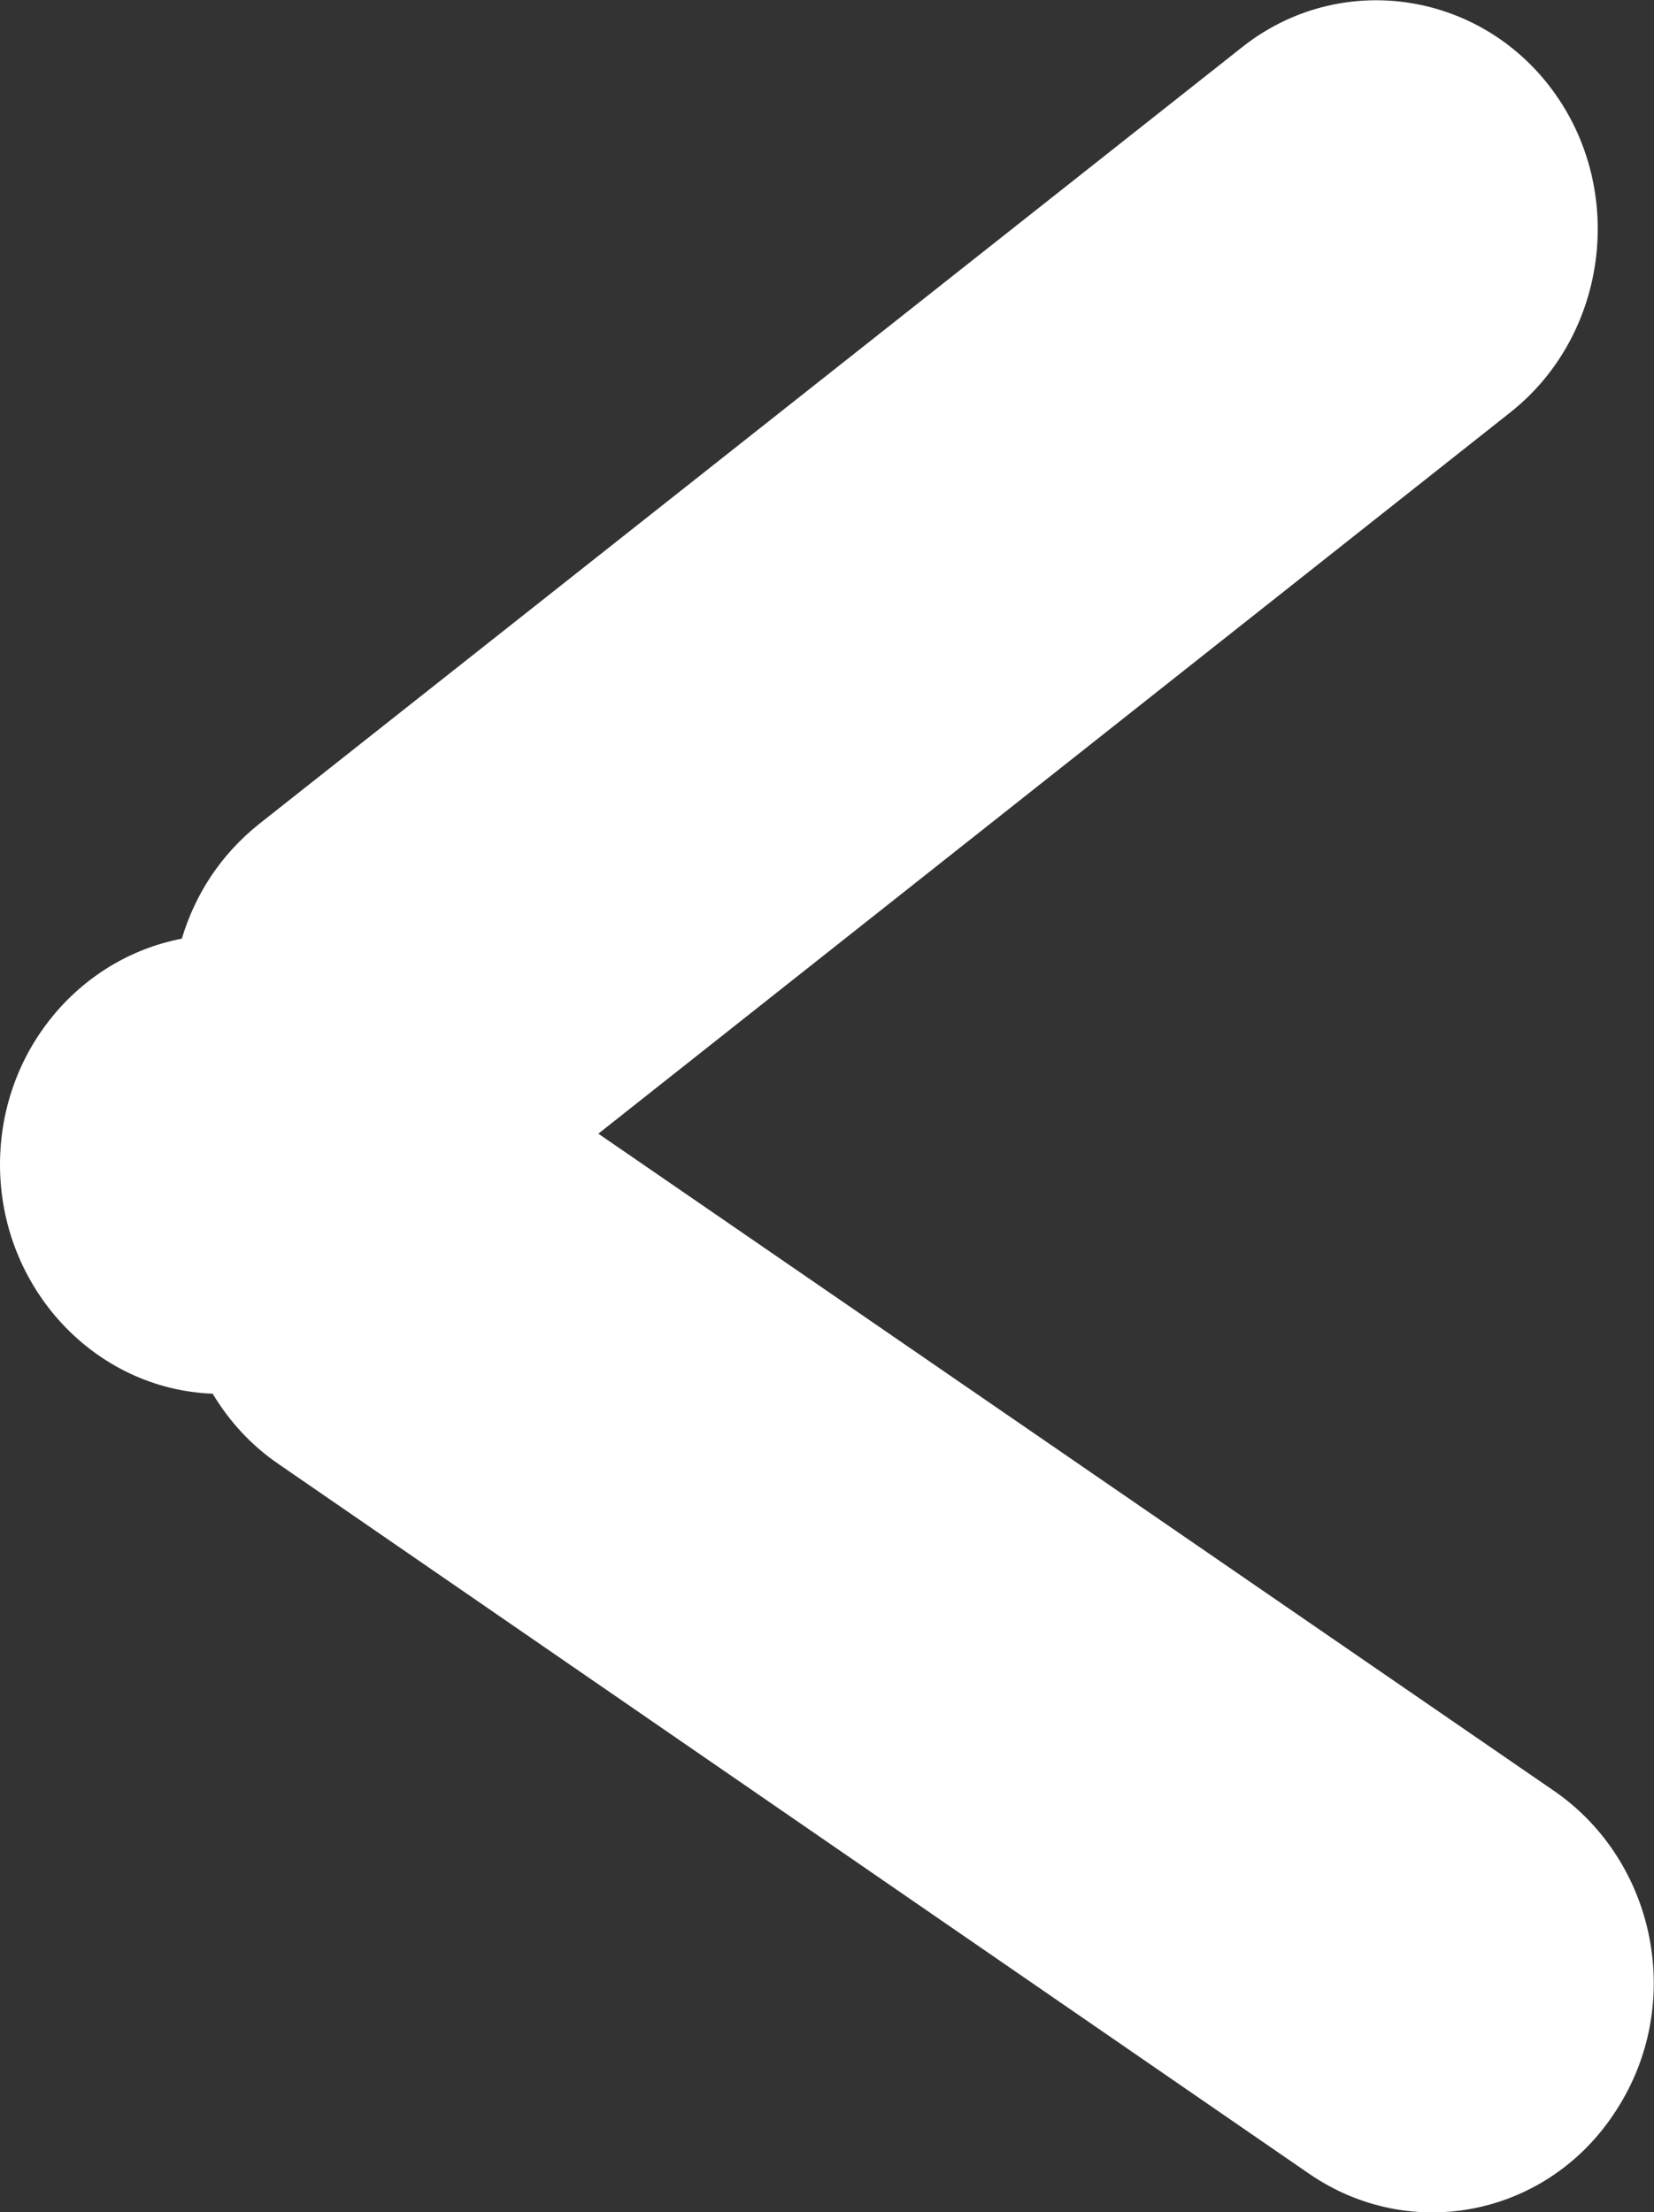 <?xml version="1.0" encoding="utf-8"?>
<!-- Generator: Adobe Illustrator 23.0.1, SVG Export Plug-In . SVG Version: 6.00 Build 0)  -->
<svg version="1.1" id="Layer_1" xmlns="http://www.w3.org/2000/svg" xmlns:xlink="http://www.w3.org/1999/xlink" x="0px" y="0px"
	 viewBox="0 0 15.01 20.08" style="enable-background:new 0 0 15.01 20.08;" xml:space="preserve">
<rect x="0" y="0" width="15.01" height="20.08" fill="#333333" stroke="none"/>
<style type="text/css">
	.st0{fill:#FFFFFF;}
</style>
<path class="st0" d="M14.67,19.15L14.67,19.15c0.62-0.96,0.36-2.25-0.56-2.89l-8.68-5.97l8.28-6.55c0.88-0.7,1.05-2.01,0.38-2.92
	c-0.67-0.91-1.94-1.09-2.82-0.39L2.35,7.48C2,7.76,1.77,8.12,1.65,8.52C0.71,8.7,0,9.55,0,10.57c0,1.12,0.86,2.04,1.93,2.08
	c0.15,0.25,0.35,0.47,0.6,0.64l9.35,6.44C12.81,20.37,14.06,20.11,14.67,19.15z"/>
</svg>
